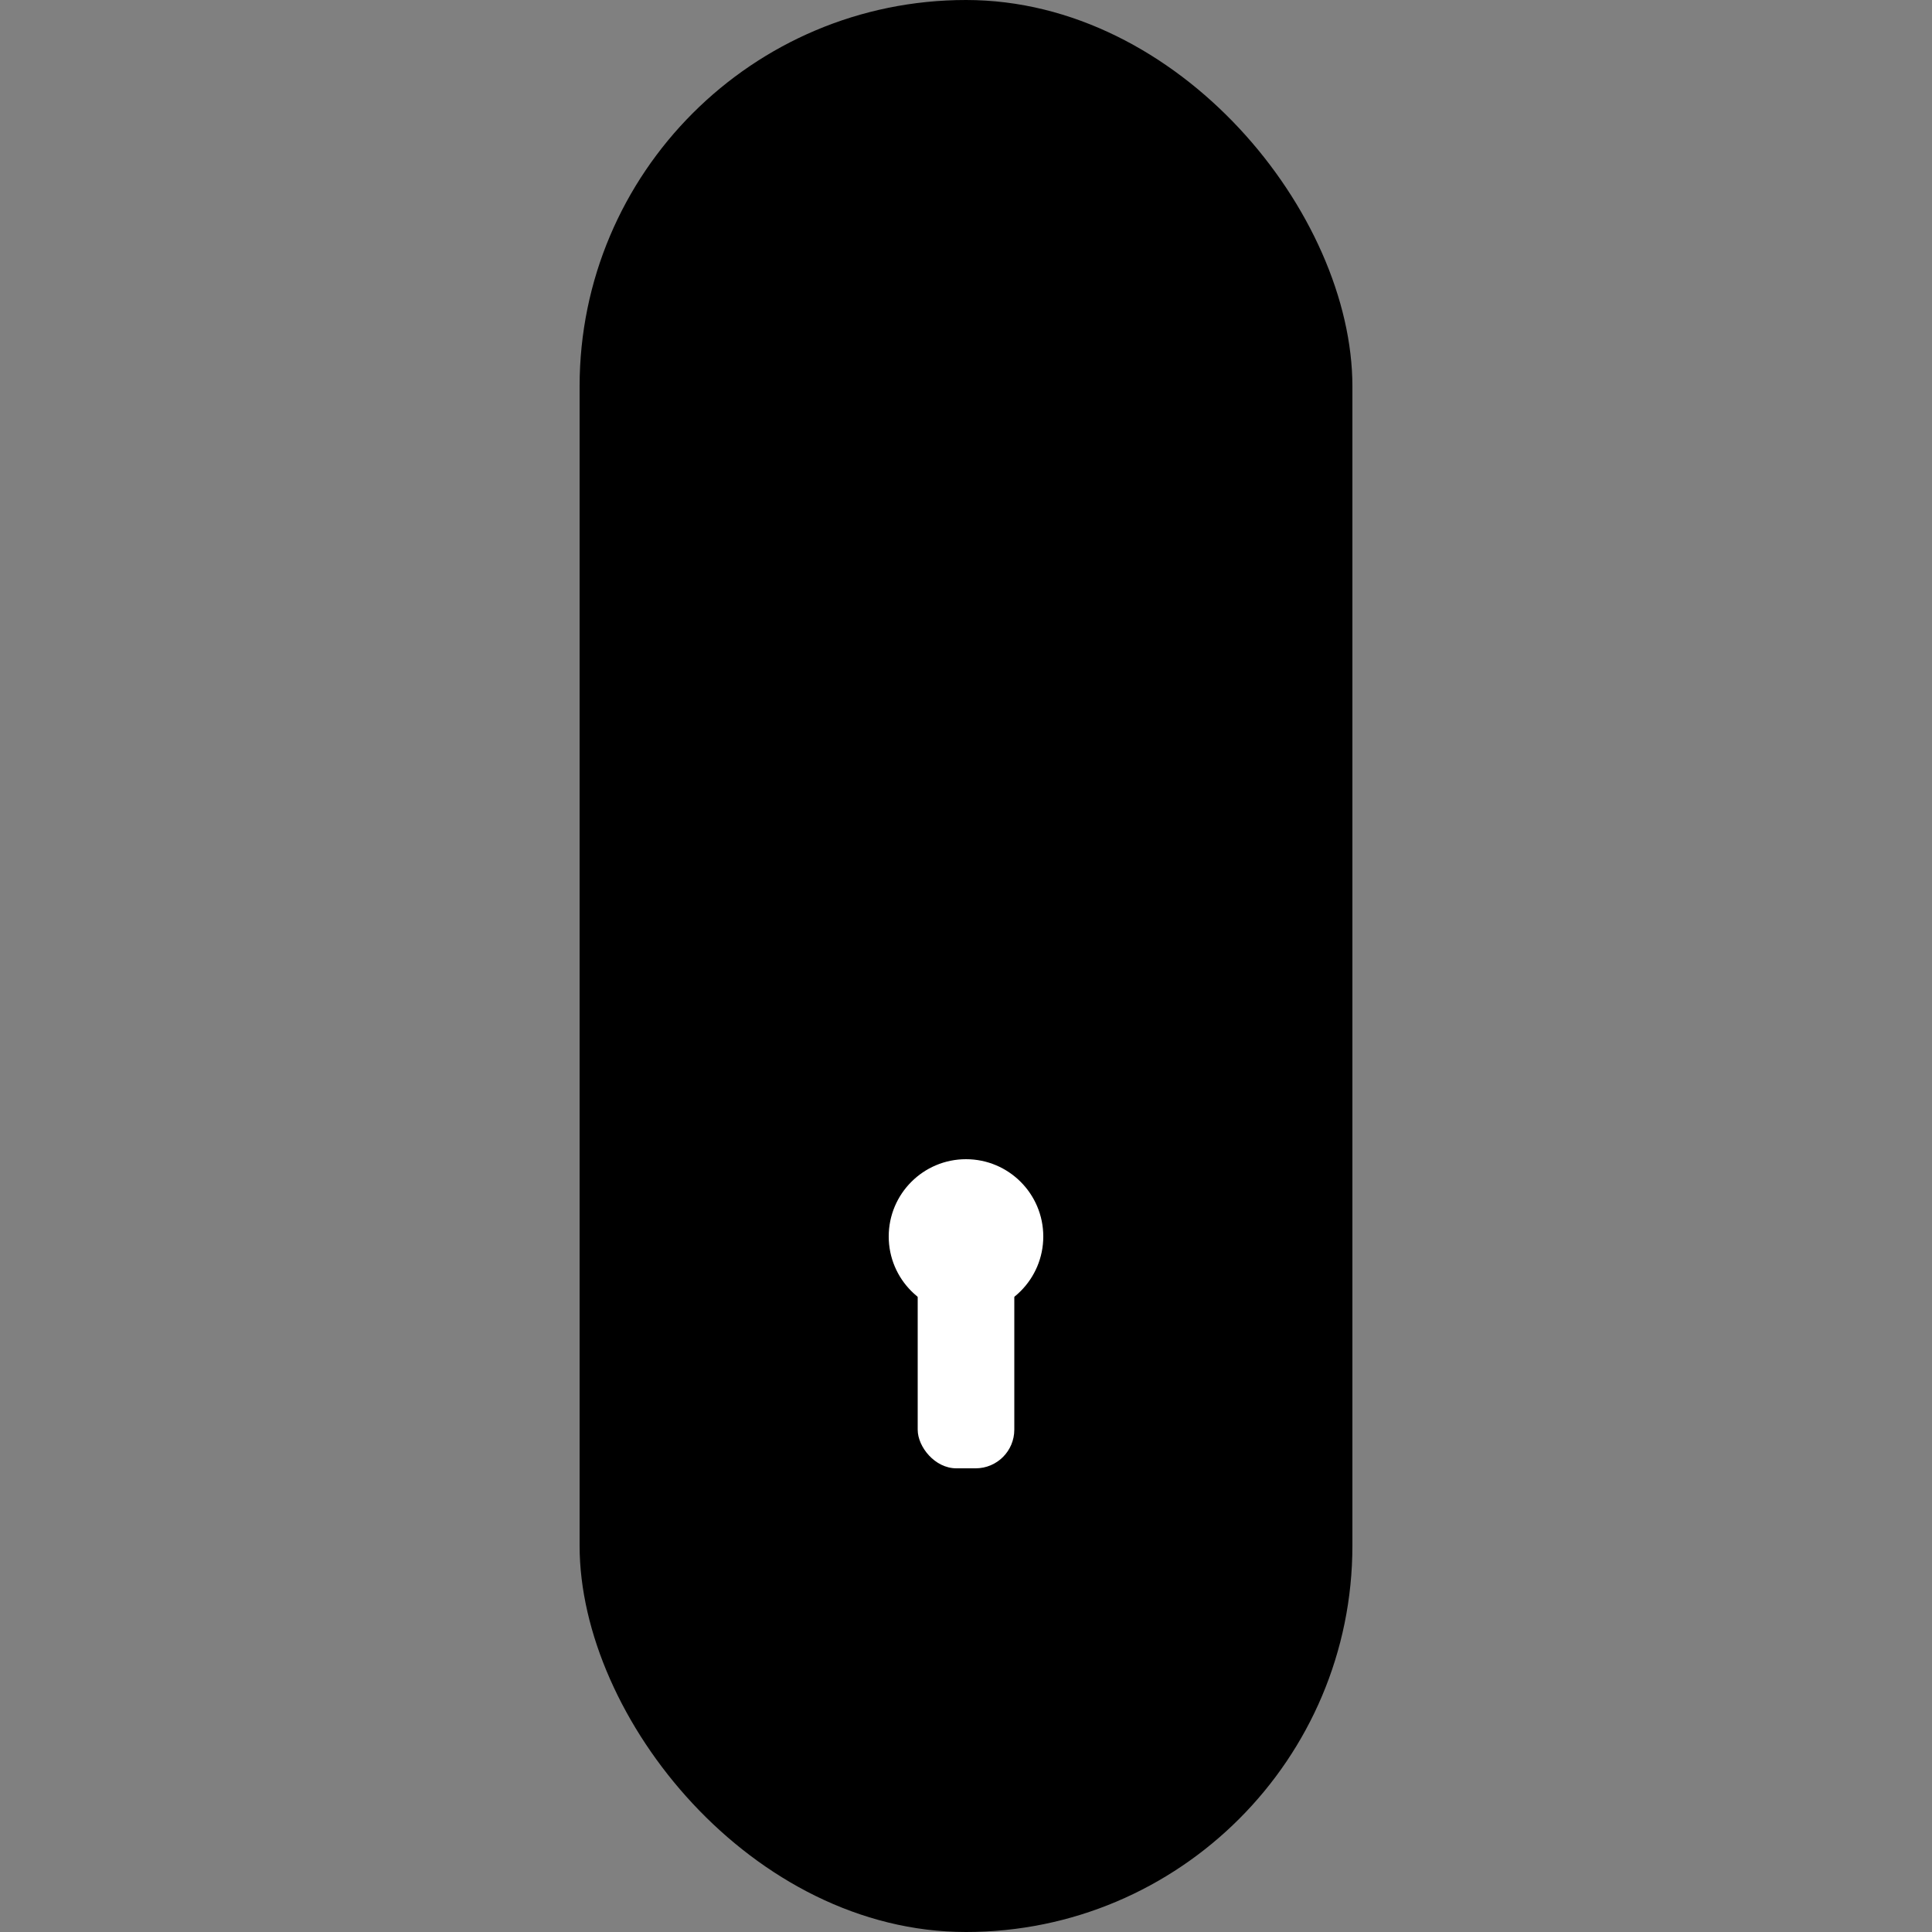 <?xml version="1.0" encoding="UTF-8" ?>
<svg width="500" height="500" viewBox="0 0 500 500" xmlns="http://www.w3.org/2000/svg">
	
	<rect x="0" y="0" width="500" height="500" fill="#808080" stroke="none"/>
	
	<rect x="150" y="0" width="200" height="500" rx="100" />
	
	<circle cx="250" cy="320" r="20" fill="white"/>
  	<rect x="237.5" y="320" width="25" height="60" rx="10" fill="white"/>

</svg>